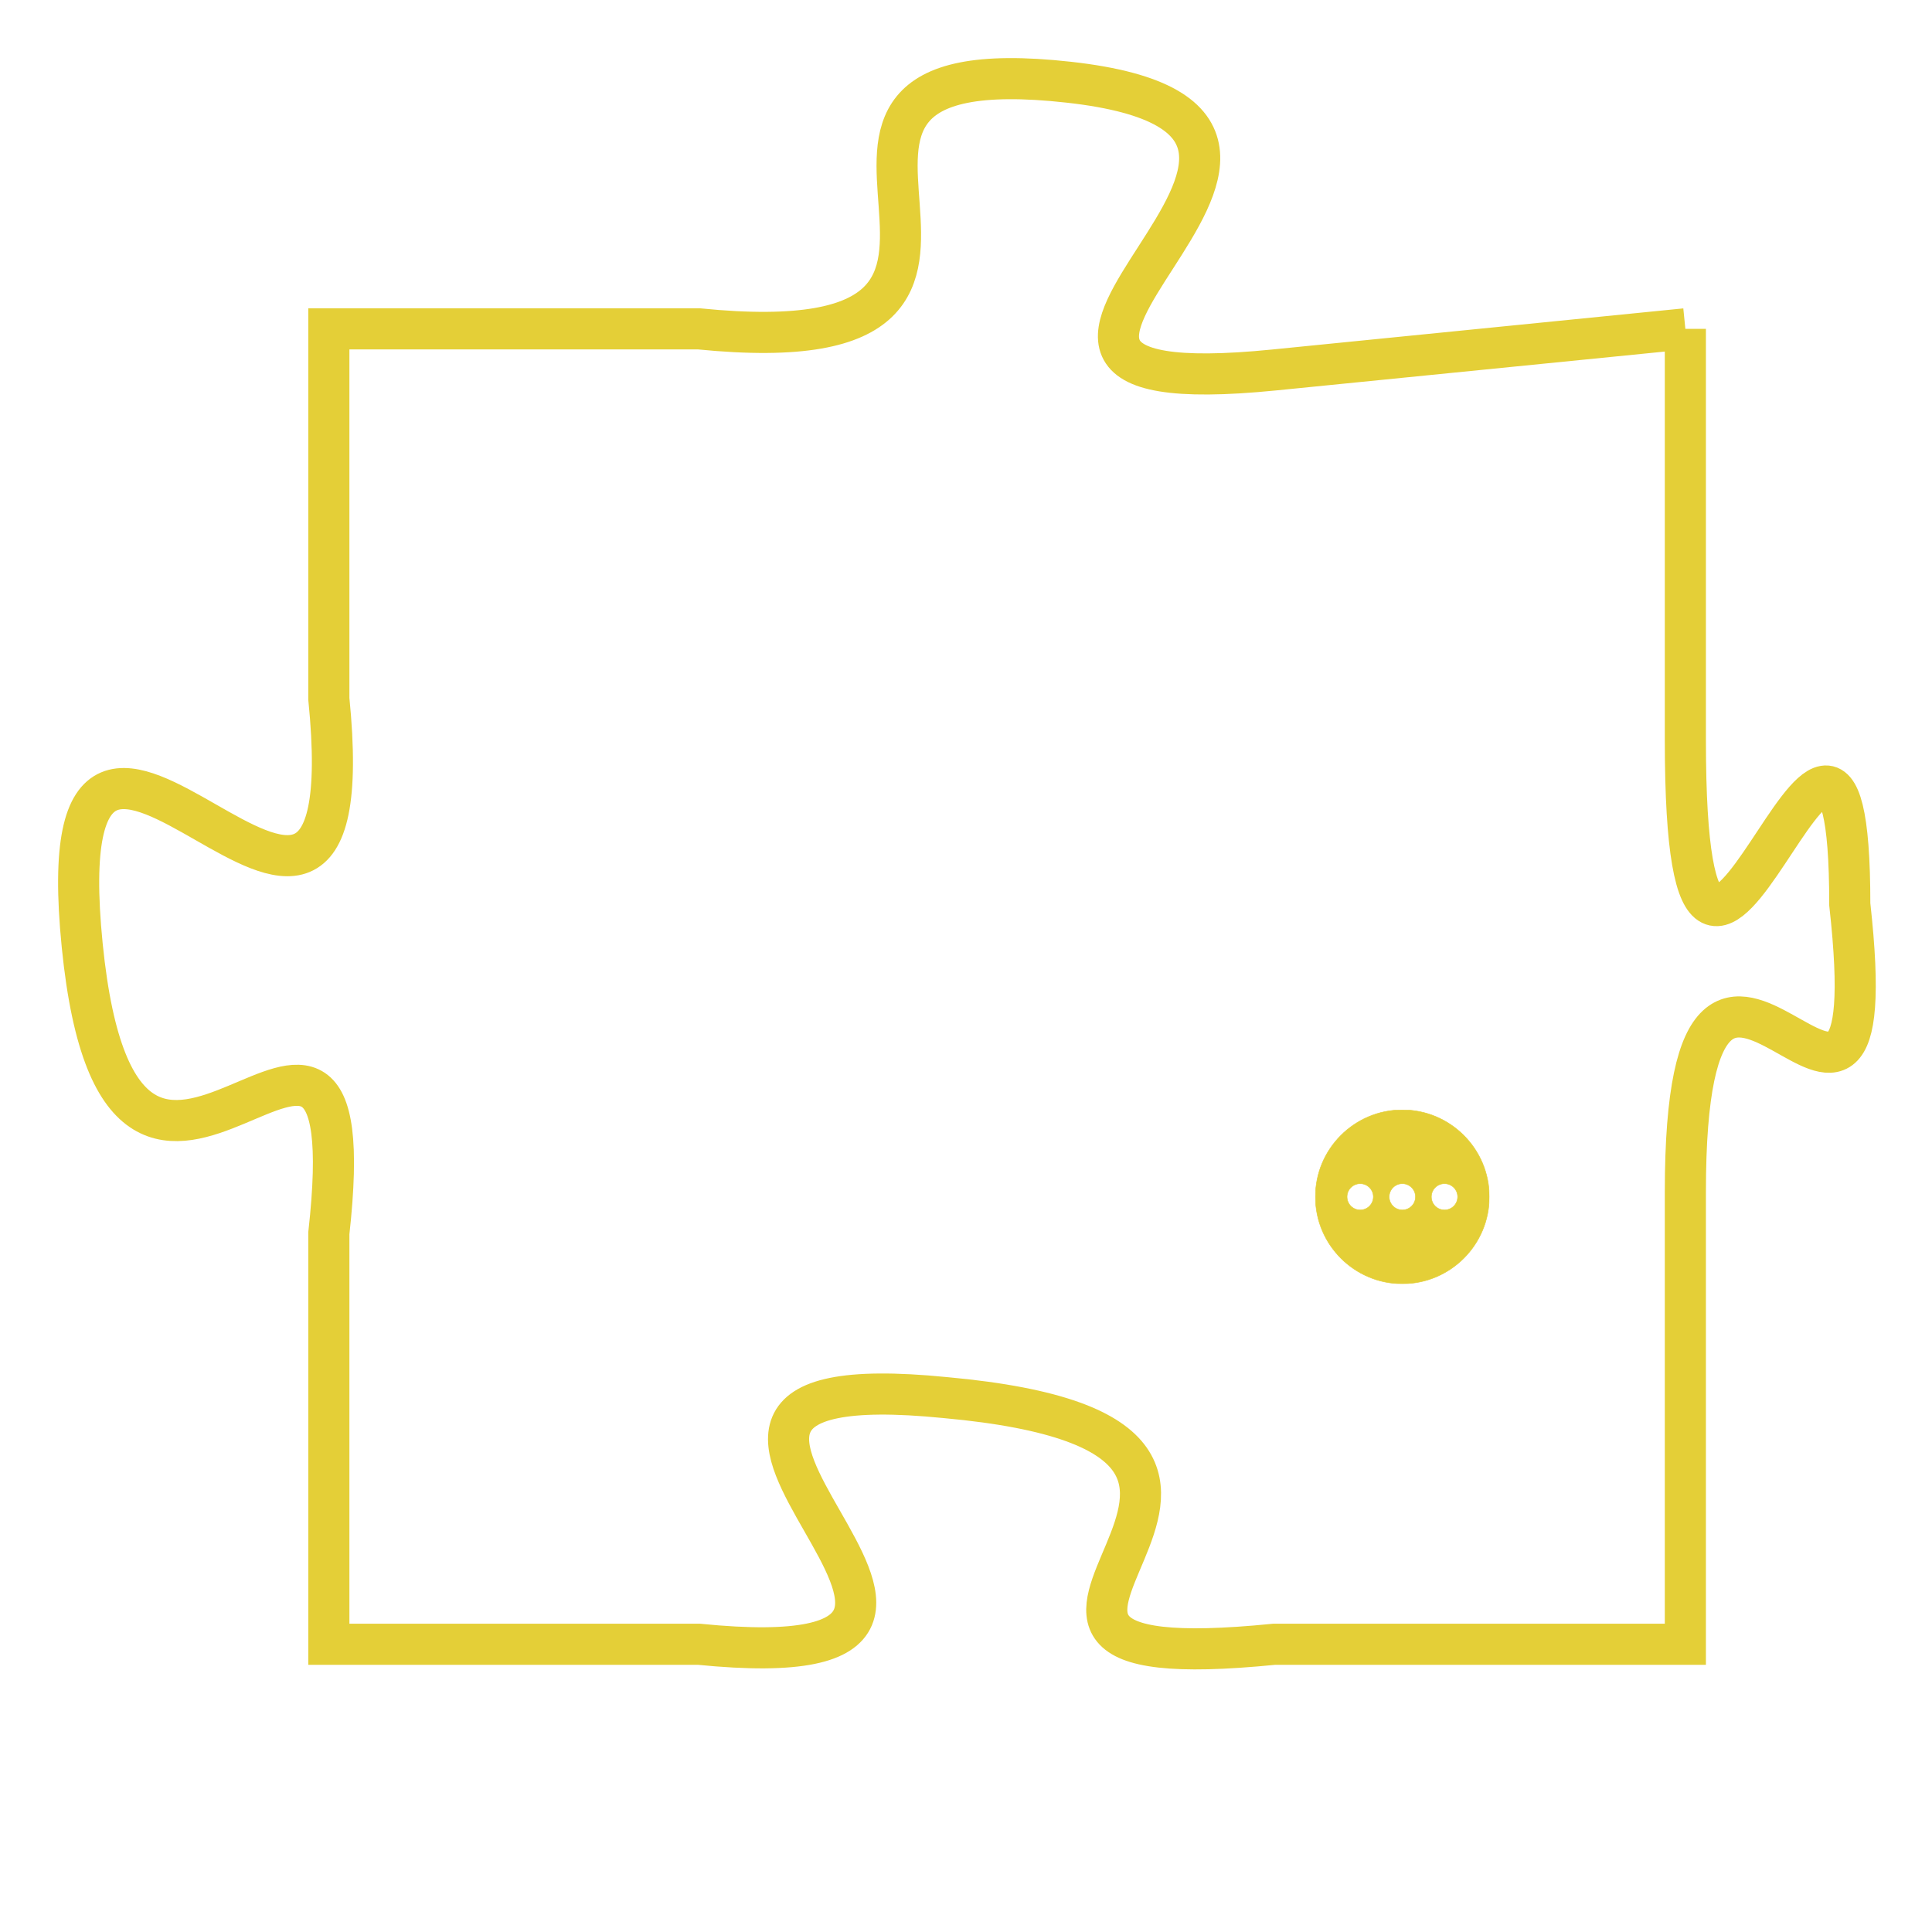 <svg version="1.1" xmlns="http://www.w3.org/2000/svg" xmlns:xlink="http://www.w3.org/1999/xlink" fill="transparent" x="0" y="0" width="350" height="350" preserveAspectRatio="xMinYMin slice"><style type="text/css">.links{fill:transparent;stroke: #E4CF37;}.links:hover{fill:#63D272; opacity:0.4;}</style><defs><g id="allt"><path id="t6308" d="M2277,1536 L2267,1537 C2257,1538 2271,1531 2262,1530 C2253,1529 2263,1537 2253,1536 L2244,1536 2244,1536 L2244,1545 C2245,1555 2237,1541 2238,1551 C2239,1561 2245,1549 2244,1558 L2244,1568 2244,1568 L2253,1568 C2263,1569 2249,1561 2259,1562 C2270,1563 2257,1569 2267,1568 L2277,1568 2277,1568 L2277,1557 C2277,1547 2282,1559 2281,1550 C2281,1541 2277,1557 2277,1546 L2277,1536"/></g><clipPath id="c" clipRule="evenodd" fill="transparent"><use href="#t6308"/></clipPath></defs><svg viewBox="2236 1528 47 42" preserveAspectRatio="xMinYMin meet"><svg width="4380" height="2430"><g><image crossorigin="anonymous" x="0" y="0" href="https://nftpuzzle.license-token.com/assets/completepuzzle.svg" width="100%" height="100%" /><g class="links"><use href="#t6308"/></g></g></svg><svg x="2268" y="1555" height="9%" width="9%" viewBox="0 0 330 330"><g><a xlink:href="https://nftpuzzle.license-token.com/" class="links"><title>See the most innovative NFT based token software licensing project</title><path fill="#E4CF37" id="more" d="M165,0C74.019,0,0,74.019,0,165s74.019,165,165,165s165-74.019,165-165S255.981,0,165,0z M85,190 c-13.785,0-25-11.215-25-25s11.215-25,25-25s25,11.215,25,25S98.785,190,85,190z M165,190c-13.785,0-25-11.215-25-25 s11.215-25,25-25s25,11.215,25,25S178.785,190,165,190z M245,190c-13.785,0-25-11.215-25-25s11.215-25,25-25 c13.785,0,25,11.215,25,25S258.785,190,245,190z"></path></a></g></svg></svg></svg>